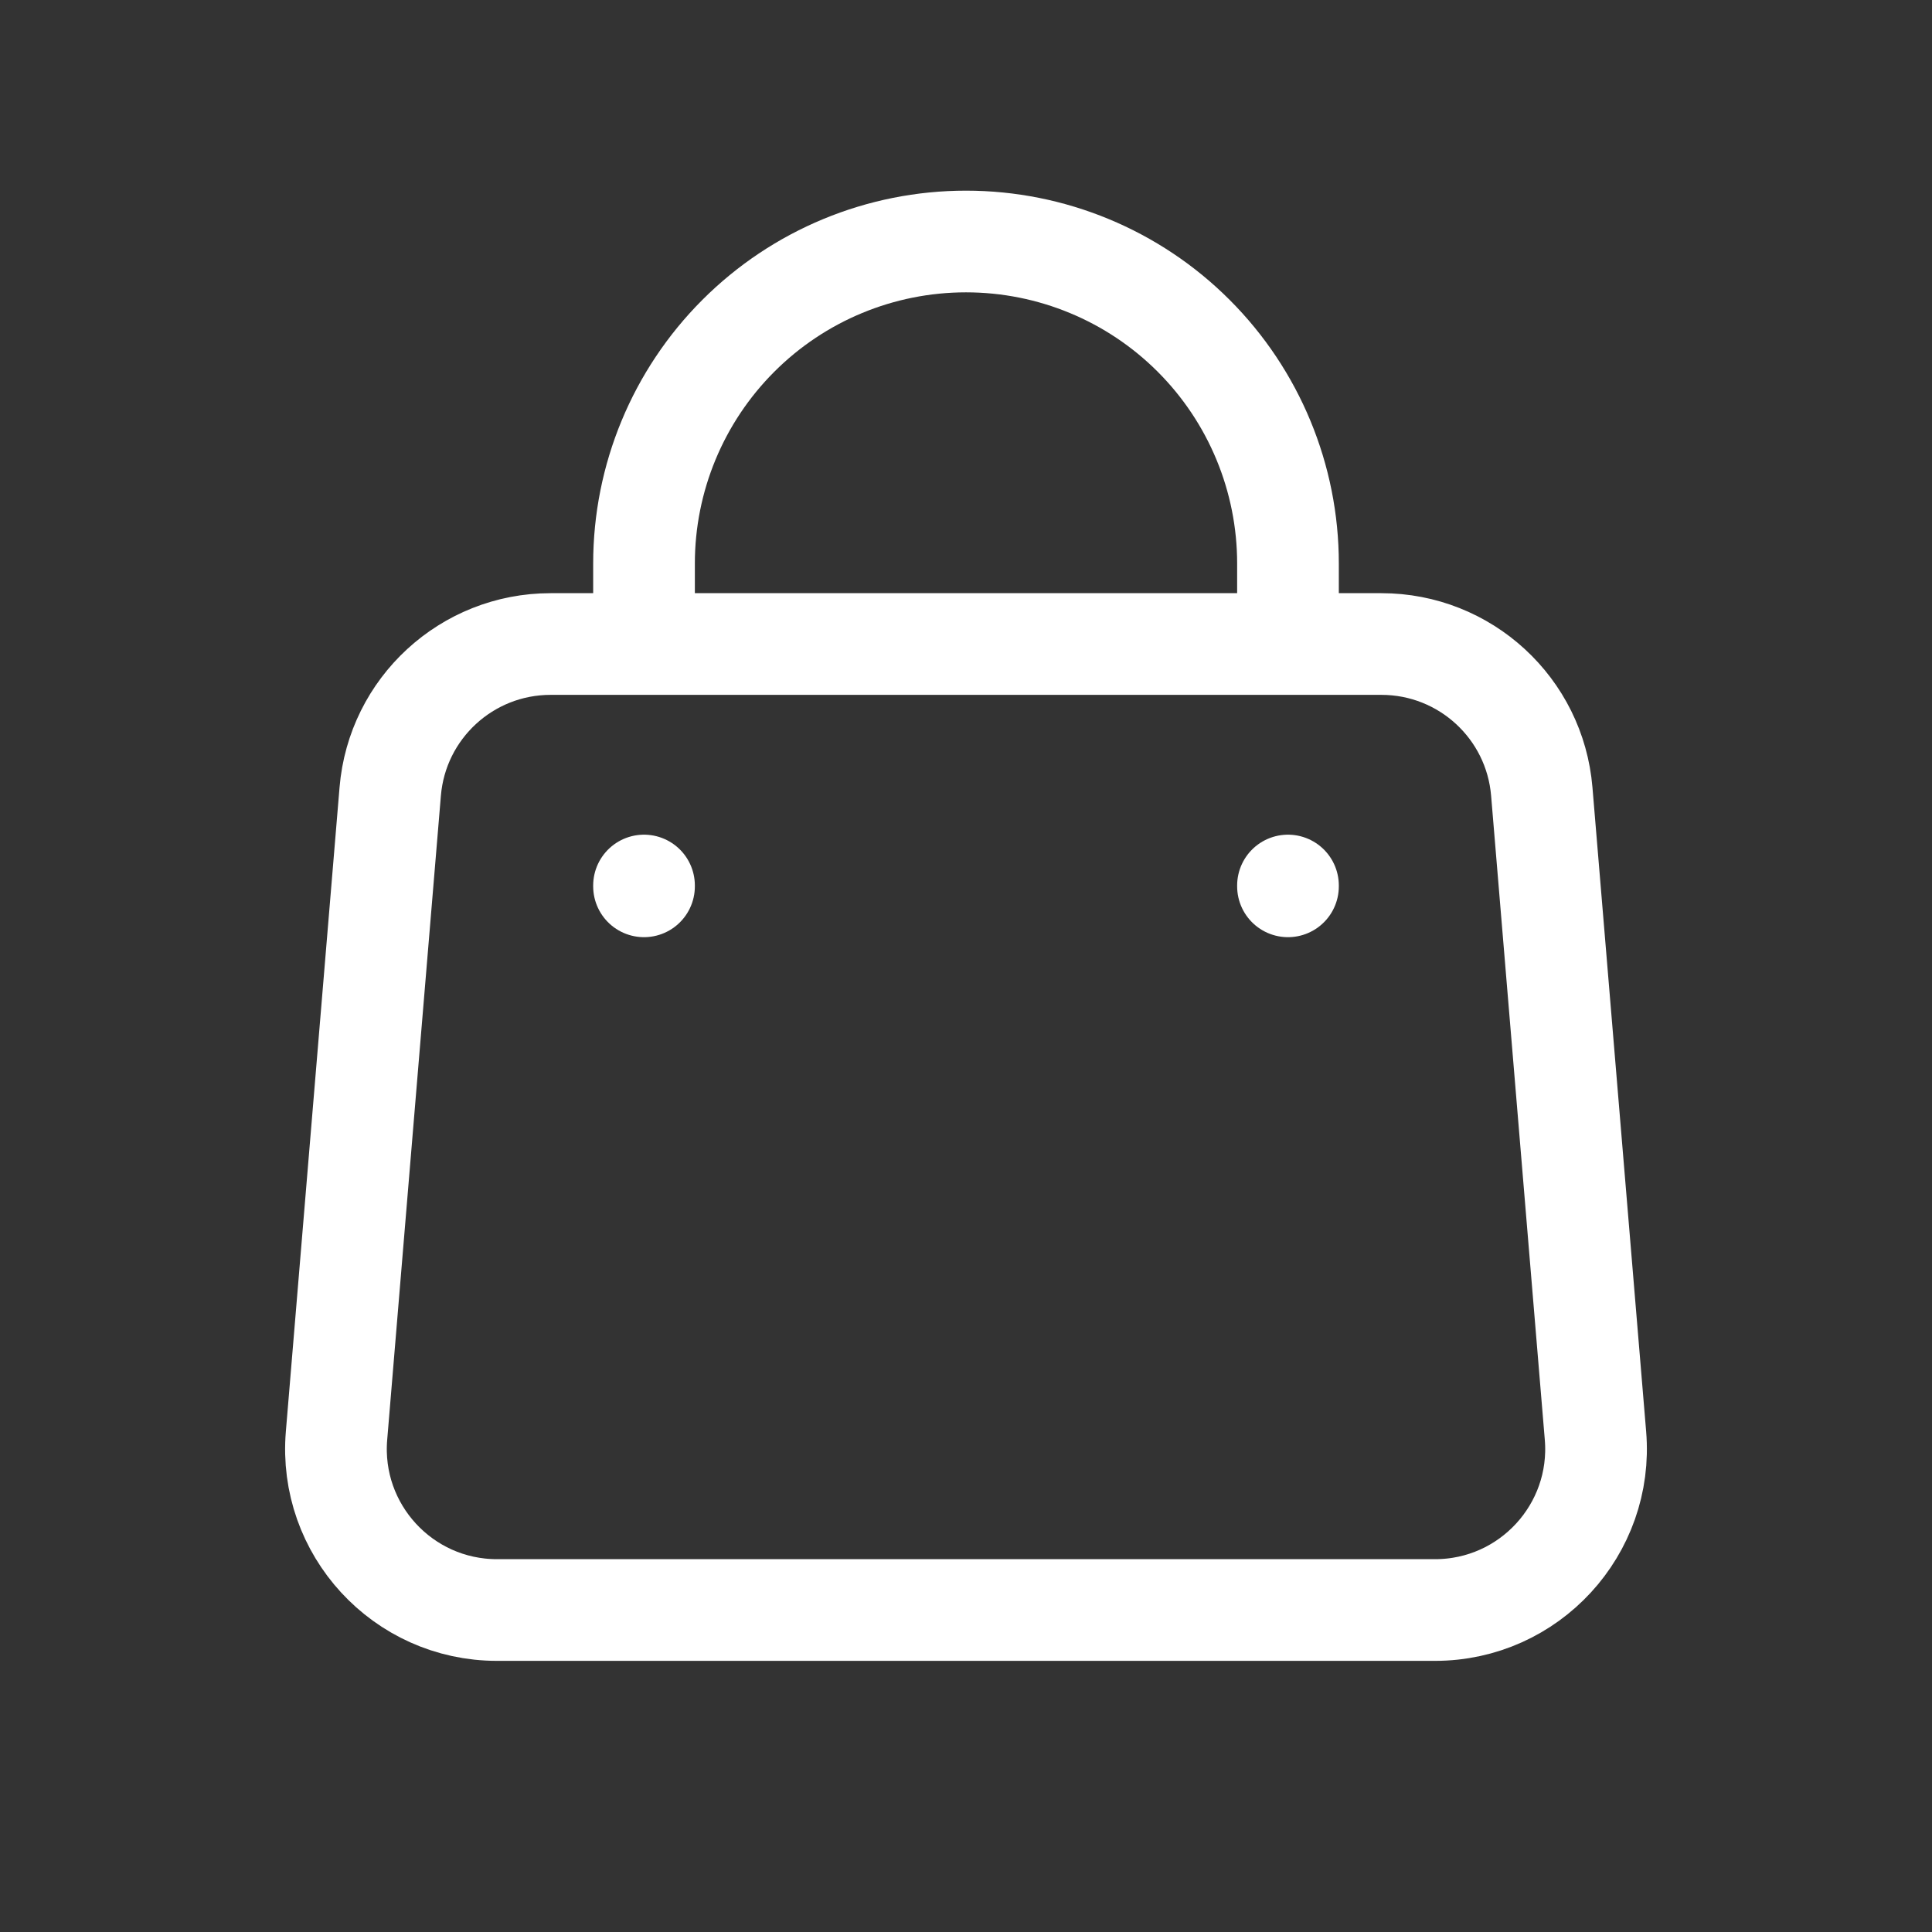 <svg width="38" height="38" viewBox="0 0 38 38" fill="none" xmlns="http://www.w3.org/2000/svg">
<rect x="0" y="0" width="38" height="38" fill="#333333" stroke="none"/>
<path d="M12.667 17.433V17.417M25.333 17.433V17.417M12.667 12.667V11.083C12.667 9.404 13.334 7.793 14.522 6.605C15.709 5.417 17.32 4.75 19 4.75C20.68 4.75 22.291 5.417 23.478 6.605C24.666 7.793 25.333 9.404 25.333 11.083V12.667M12.667 12.667H10.83C9.183 12.667 7.811 13.929 7.675 15.57L6.619 28.237C6.465 30.083 7.922 31.667 9.775 31.667H28.225C30.078 31.667 31.535 30.083 31.381 28.237L30.325 15.57C30.189 13.929 28.817 12.667 27.17 12.667H25.333M12.667 12.667H25.333" stroke="white" stroke-width="2" stroke-linecap="round" stroke-linejoin="round"/>
</svg>
